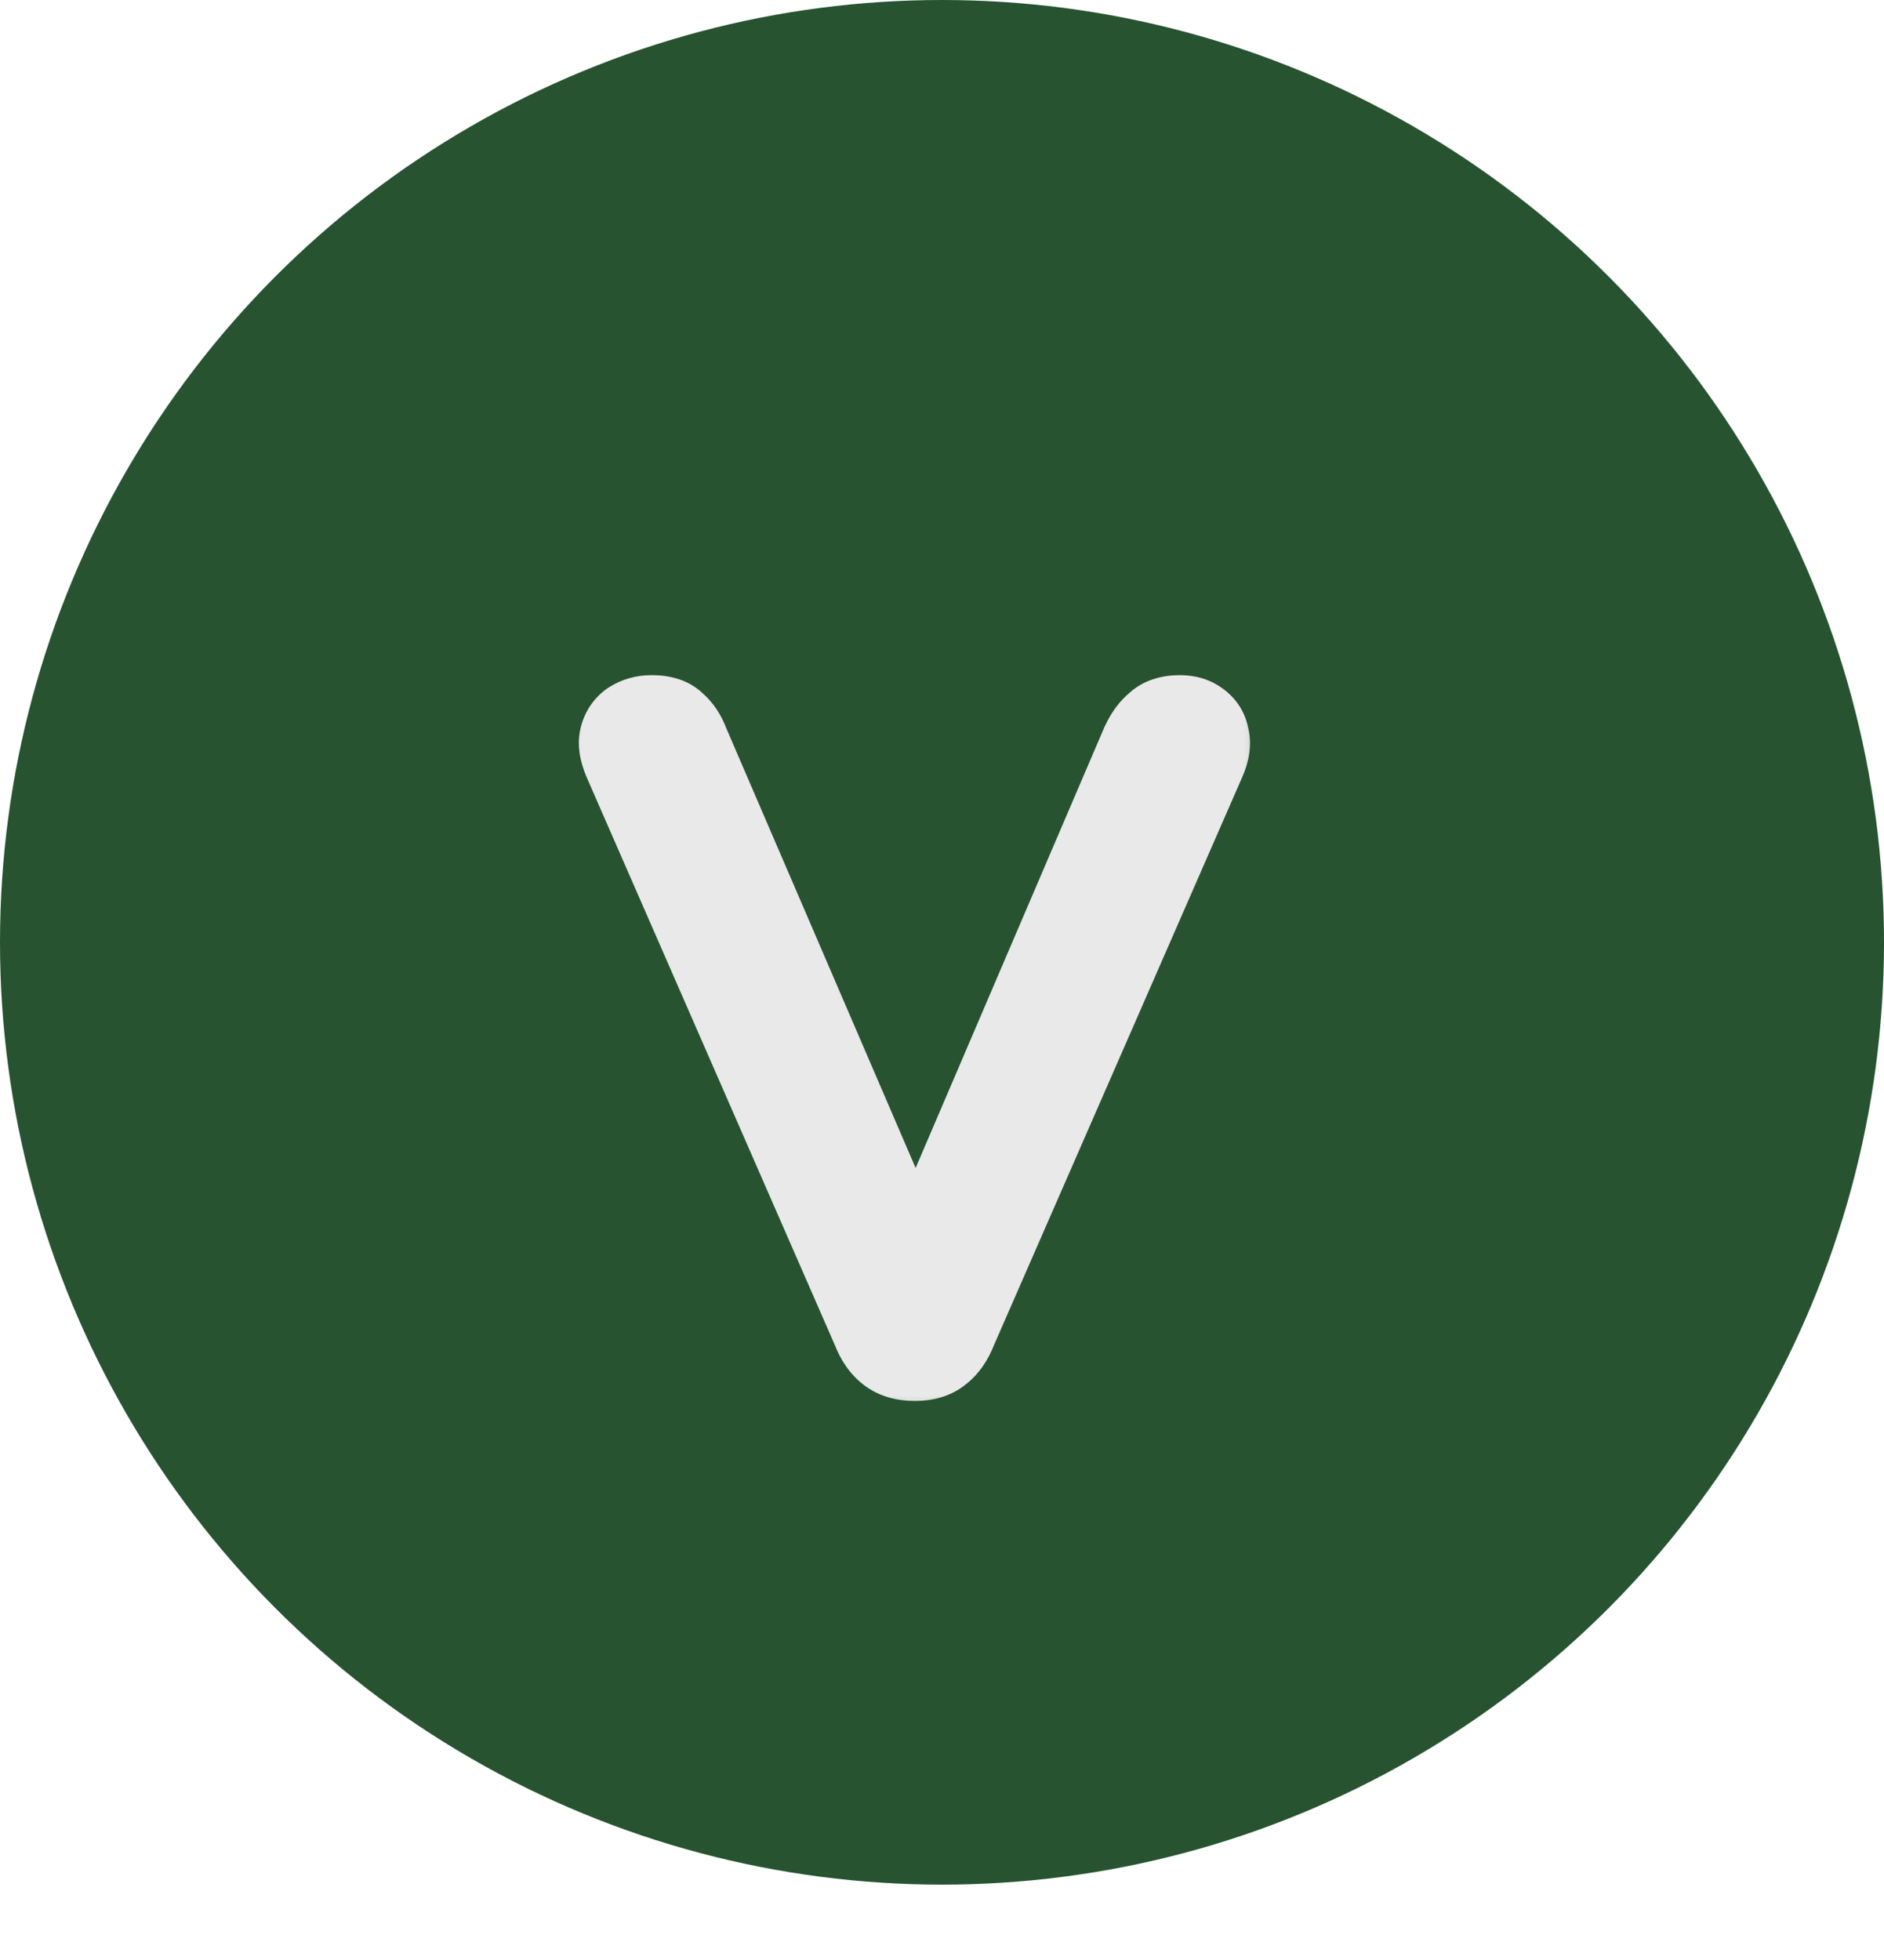 <svg width="25" height="26" viewBox="0 0 25 26" fill="none" xmlns="http://www.w3.org/2000/svg">
<circle cx="12.5" cy="12.5" r="12.5" fill="#275331"/>
<mask id="path-2-outside-1_4366_728" maskUnits="userSpaceOnUse" x="7" y="8" width="10" height="11" fill="black">
<rect fill="white" x="7" y="8" width="10" height="11"/>
<path d="M12.14 18.084C11.988 18.084 11.864 18.048 11.768 17.976C11.672 17.904 11.596 17.796 11.54 17.652L8.24 10.104C8.184 9.968 8.168 9.856 8.192 9.768C8.216 9.672 8.268 9.596 8.348 9.54C8.436 9.484 8.536 9.456 8.648 9.456C8.8 9.456 8.912 9.492 8.984 9.564C9.064 9.628 9.128 9.724 9.176 9.852L12.344 17.208H11.96L15.116 9.84C15.172 9.72 15.24 9.628 15.32 9.564C15.4 9.492 15.512 9.456 15.656 9.456C15.768 9.456 15.86 9.484 15.932 9.54C16.012 9.596 16.06 9.672 16.076 9.768C16.1 9.864 16.084 9.976 16.028 10.104L12.728 17.652C12.672 17.796 12.596 17.904 12.5 17.976C12.412 18.048 12.292 18.084 12.14 18.084Z"/>
</mask>
<path d="M12.14 18.084C11.988 18.084 11.864 18.048 11.768 17.976C11.672 17.904 11.596 17.796 11.54 17.652L8.24 10.104C8.184 9.968 8.168 9.856 8.192 9.768C8.216 9.672 8.268 9.596 8.348 9.54C8.436 9.484 8.536 9.456 8.648 9.456C8.8 9.456 8.912 9.492 8.984 9.564C9.064 9.628 9.128 9.724 9.176 9.852L12.344 17.208H11.96L15.116 9.84C15.172 9.72 15.24 9.628 15.32 9.564C15.4 9.492 15.512 9.456 15.656 9.456C15.768 9.456 15.86 9.484 15.932 9.54C16.012 9.596 16.06 9.672 16.076 9.768C16.1 9.864 16.084 9.976 16.028 10.104L12.728 17.652C12.672 17.796 12.596 17.904 12.5 17.976C12.412 18.048 12.292 18.084 12.14 18.084Z" fill="#E9E9E9"/>
<path d="M11.768 17.976L11.468 18.376L11.768 17.976ZM11.54 17.652L12.006 17.471L12.002 17.461L11.998 17.452L11.54 17.652ZM8.24 10.104L7.778 10.294L7.782 10.304L8.24 10.104ZM8.192 9.768L8.674 9.9L8.677 9.889L8.192 9.768ZM8.348 9.54L8.08 9.118L8.07 9.124L8.061 9.13L8.348 9.54ZM8.984 9.564L8.63 9.918L8.65 9.937L8.672 9.954L8.984 9.564ZM9.176 9.852L8.708 10.028L8.712 10.039L8.717 10.05L9.176 9.852ZM12.344 17.208V17.708H13.104L12.803 17.01L12.344 17.208ZM11.96 17.208L11.5 17.011L11.202 17.708H11.96V17.208ZM15.116 9.84L14.663 9.629L14.659 9.636L14.656 9.643L15.116 9.84ZM15.32 9.564L15.632 9.954L15.644 9.945L15.655 9.936L15.32 9.564ZM15.932 9.54L15.625 9.935L15.635 9.942L15.645 9.95L15.932 9.54ZM16.076 9.768L15.583 9.85L15.586 9.87L15.591 9.889L16.076 9.768ZM16.028 10.104L15.57 9.904L15.57 9.904L16.028 10.104ZM12.728 17.652L12.27 17.452L12.266 17.461L12.262 17.471L12.728 17.652ZM12.5 17.976L12.2 17.576L12.192 17.582L12.183 17.589L12.5 17.976ZM12.14 17.584C12.103 17.584 12.082 17.58 12.072 17.577C12.064 17.574 12.064 17.573 12.068 17.576L11.468 18.376C11.671 18.529 11.909 18.584 12.14 18.584V17.584ZM12.068 17.576C12.065 17.574 12.038 17.552 12.006 17.471L11.074 17.833C11.154 18.04 11.279 18.234 11.468 18.376L12.068 17.576ZM11.998 17.452L8.698 9.904L7.782 10.304L11.082 17.852L11.998 17.452ZM8.702 9.914C8.694 9.894 8.689 9.879 8.686 9.867C8.682 9.856 8.681 9.849 8.681 9.847C8.68 9.843 8.684 9.864 8.674 9.9L7.71 9.636C7.644 9.879 7.703 10.114 7.778 10.294L8.702 9.914ZM8.677 9.889C8.676 9.895 8.672 9.907 8.662 9.921C8.652 9.936 8.641 9.945 8.635 9.95L8.061 9.13C7.881 9.256 7.76 9.436 7.707 9.647L8.677 9.889ZM8.616 9.962C8.618 9.961 8.624 9.956 8.648 9.956V8.956C8.448 8.956 8.254 9.007 8.08 9.118L8.616 9.962ZM8.648 9.956C8.686 9.956 8.698 9.961 8.693 9.959C8.69 9.958 8.681 9.955 8.669 9.948C8.658 9.941 8.644 9.931 8.63 9.918L9.338 9.21C9.134 9.007 8.868 8.956 8.648 8.956V9.956ZM8.672 9.954C8.662 9.946 8.681 9.957 8.708 10.028L9.644 9.676C9.575 9.491 9.466 9.31 9.296 9.174L8.672 9.954ZM8.717 10.05L11.885 17.406L12.803 17.01L9.635 9.654L8.717 10.05ZM12.344 16.708H11.96V17.708H12.344V16.708ZM12.42 17.405L15.576 10.037L14.656 9.643L11.5 17.011L12.42 17.405ZM15.569 10.051C15.602 9.981 15.627 9.958 15.632 9.954L15.008 9.174C14.853 9.298 14.742 9.459 14.663 9.629L15.569 10.051ZM15.655 9.936C15.646 9.943 15.638 9.948 15.631 9.953C15.624 9.957 15.619 9.958 15.617 9.959C15.614 9.96 15.625 9.956 15.656 9.956V8.956C15.431 8.956 15.185 9.013 14.986 9.192L15.655 9.936ZM15.656 9.956C15.671 9.956 15.672 9.958 15.663 9.955C15.654 9.953 15.64 9.946 15.625 9.935L16.239 9.145C16.061 9.007 15.853 8.956 15.656 8.956V9.956ZM15.645 9.95C15.636 9.943 15.62 9.929 15.605 9.906C15.591 9.883 15.585 9.862 15.583 9.85L16.569 9.686C16.531 9.457 16.408 9.263 16.219 9.13L15.645 9.95ZM15.591 9.889C15.585 9.866 15.587 9.852 15.587 9.853C15.587 9.856 15.584 9.872 15.57 9.904L16.486 10.304C16.569 10.116 16.621 9.886 16.561 9.647L15.591 9.889ZM15.57 9.904L12.27 17.452L13.186 17.852L16.486 10.304L15.57 9.904ZM12.262 17.471C12.23 17.552 12.203 17.574 12.2 17.576L12.8 18.376C12.989 18.234 13.114 18.04 13.194 17.833L12.262 17.471ZM12.183 17.589C12.195 17.579 12.204 17.577 12.2 17.578C12.196 17.579 12.177 17.584 12.14 17.584V18.584C12.368 18.584 12.613 18.529 12.817 18.363L12.183 17.589Z" fill="#E9E9E9" mask="url(#path-2-outside-1_4366_728)"/>
</svg>
